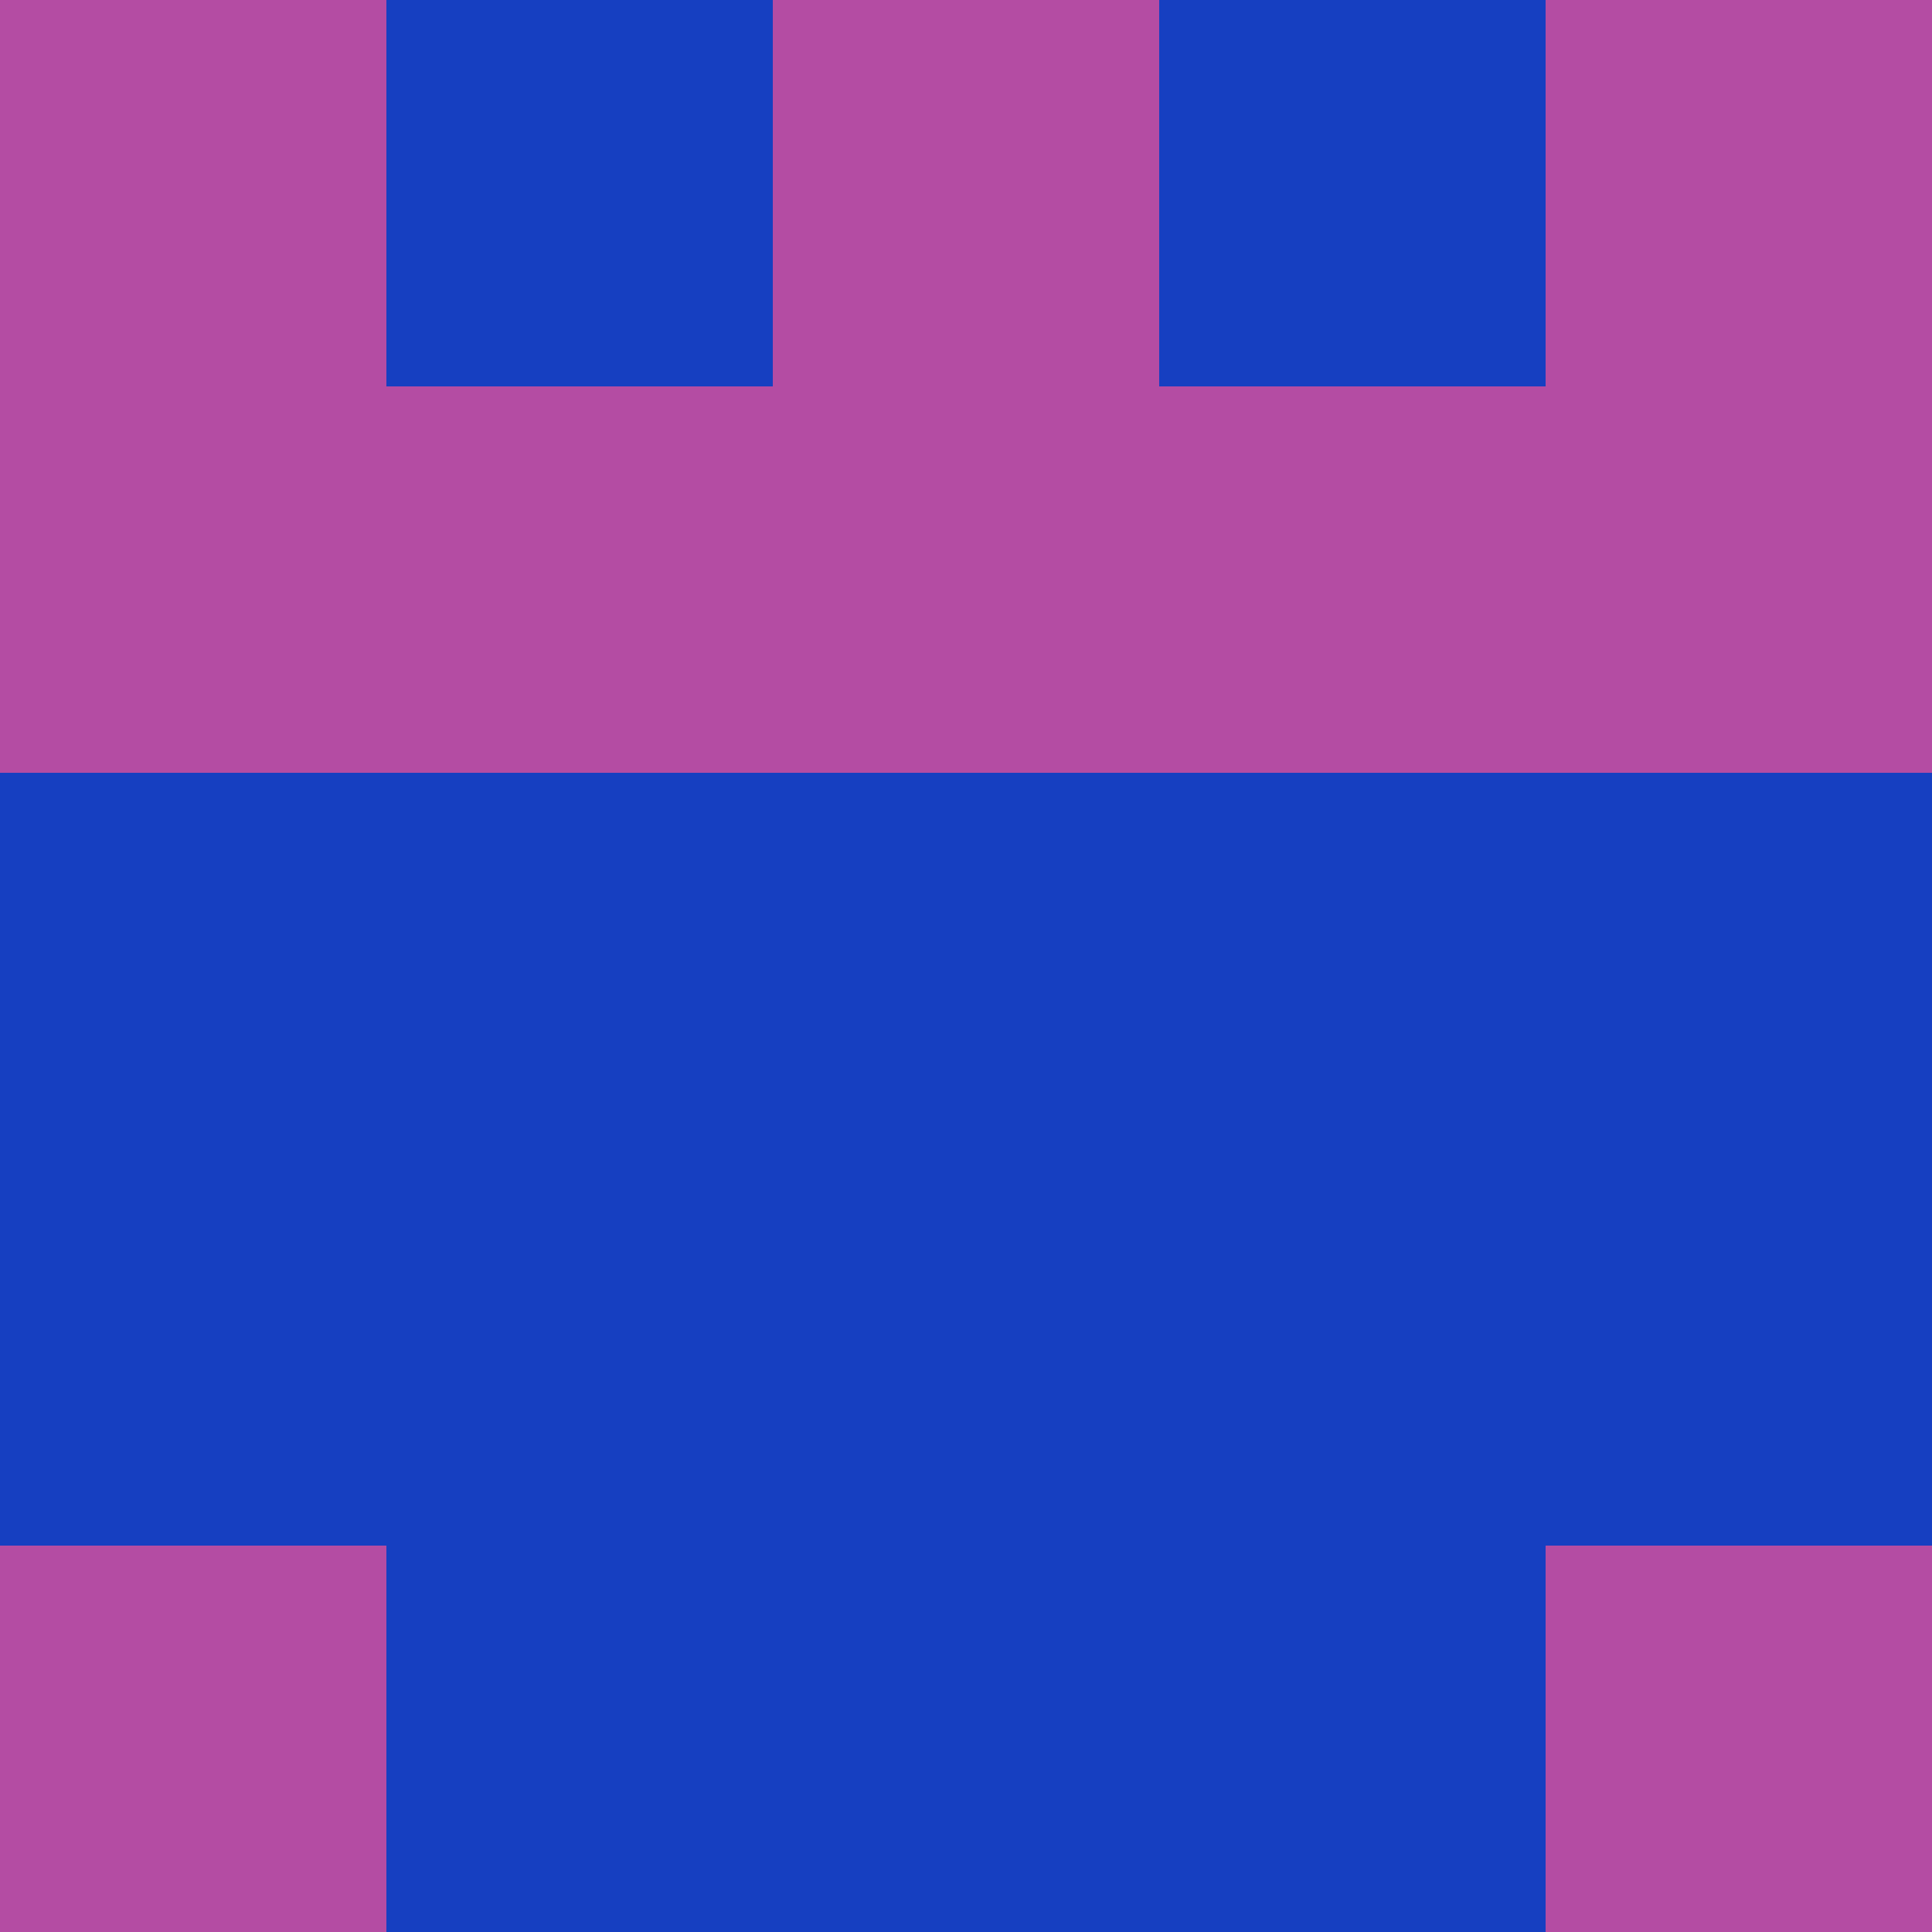 <?xml version="1.0" encoding="utf-8"?>
<!DOCTYPE svg PUBLIC "-//W3C//DTD SVG 20010904//EN"
        "http://www.w3.org/TR/2001/REC-SVG-20010904/DTD/svg10.dtd">

<svg width="400" height="400" viewBox="0 0 5 5"
    xmlns="http://www.w3.org/2000/svg"
    xmlns:xlink="http://www.w3.org/1999/xlink">
            <rect x="0" y="0" width="1" height="1" fill="#B44CA3" />
        <rect x="0" y="1" width="1" height="1" fill="#B44CA3" />
        <rect x="0" y="2" width="1" height="1" fill="#163FC1" />
        <rect x="0" y="3" width="1" height="1" fill="#163FC1" />
        <rect x="0" y="4" width="1" height="1" fill="#B44CA3" />
                <rect x="1" y="0" width="1" height="1" fill="#163FC1" />
        <rect x="1" y="1" width="1" height="1" fill="#B44CA3" />
        <rect x="1" y="2" width="1" height="1" fill="#163FC1" />
        <rect x="1" y="3" width="1" height="1" fill="#163FC1" />
        <rect x="1" y="4" width="1" height="1" fill="#163FC1" />
                <rect x="2" y="0" width="1" height="1" fill="#B44CA3" />
        <rect x="2" y="1" width="1" height="1" fill="#B44CA3" />
        <rect x="2" y="2" width="1" height="1" fill="#163FC1" />
        <rect x="2" y="3" width="1" height="1" fill="#163FC1" />
        <rect x="2" y="4" width="1" height="1" fill="#163FC1" />
                <rect x="3" y="0" width="1" height="1" fill="#163FC1" />
        <rect x="3" y="1" width="1" height="1" fill="#B44CA3" />
        <rect x="3" y="2" width="1" height="1" fill="#163FC1" />
        <rect x="3" y="3" width="1" height="1" fill="#163FC1" />
        <rect x="3" y="4" width="1" height="1" fill="#163FC1" />
                <rect x="4" y="0" width="1" height="1" fill="#B44CA3" />
        <rect x="4" y="1" width="1" height="1" fill="#B44CA3" />
        <rect x="4" y="2" width="1" height="1" fill="#163FC1" />
        <rect x="4" y="3" width="1" height="1" fill="#163FC1" />
        <rect x="4" y="4" width="1" height="1" fill="#B44CA3" />
        
</svg>


